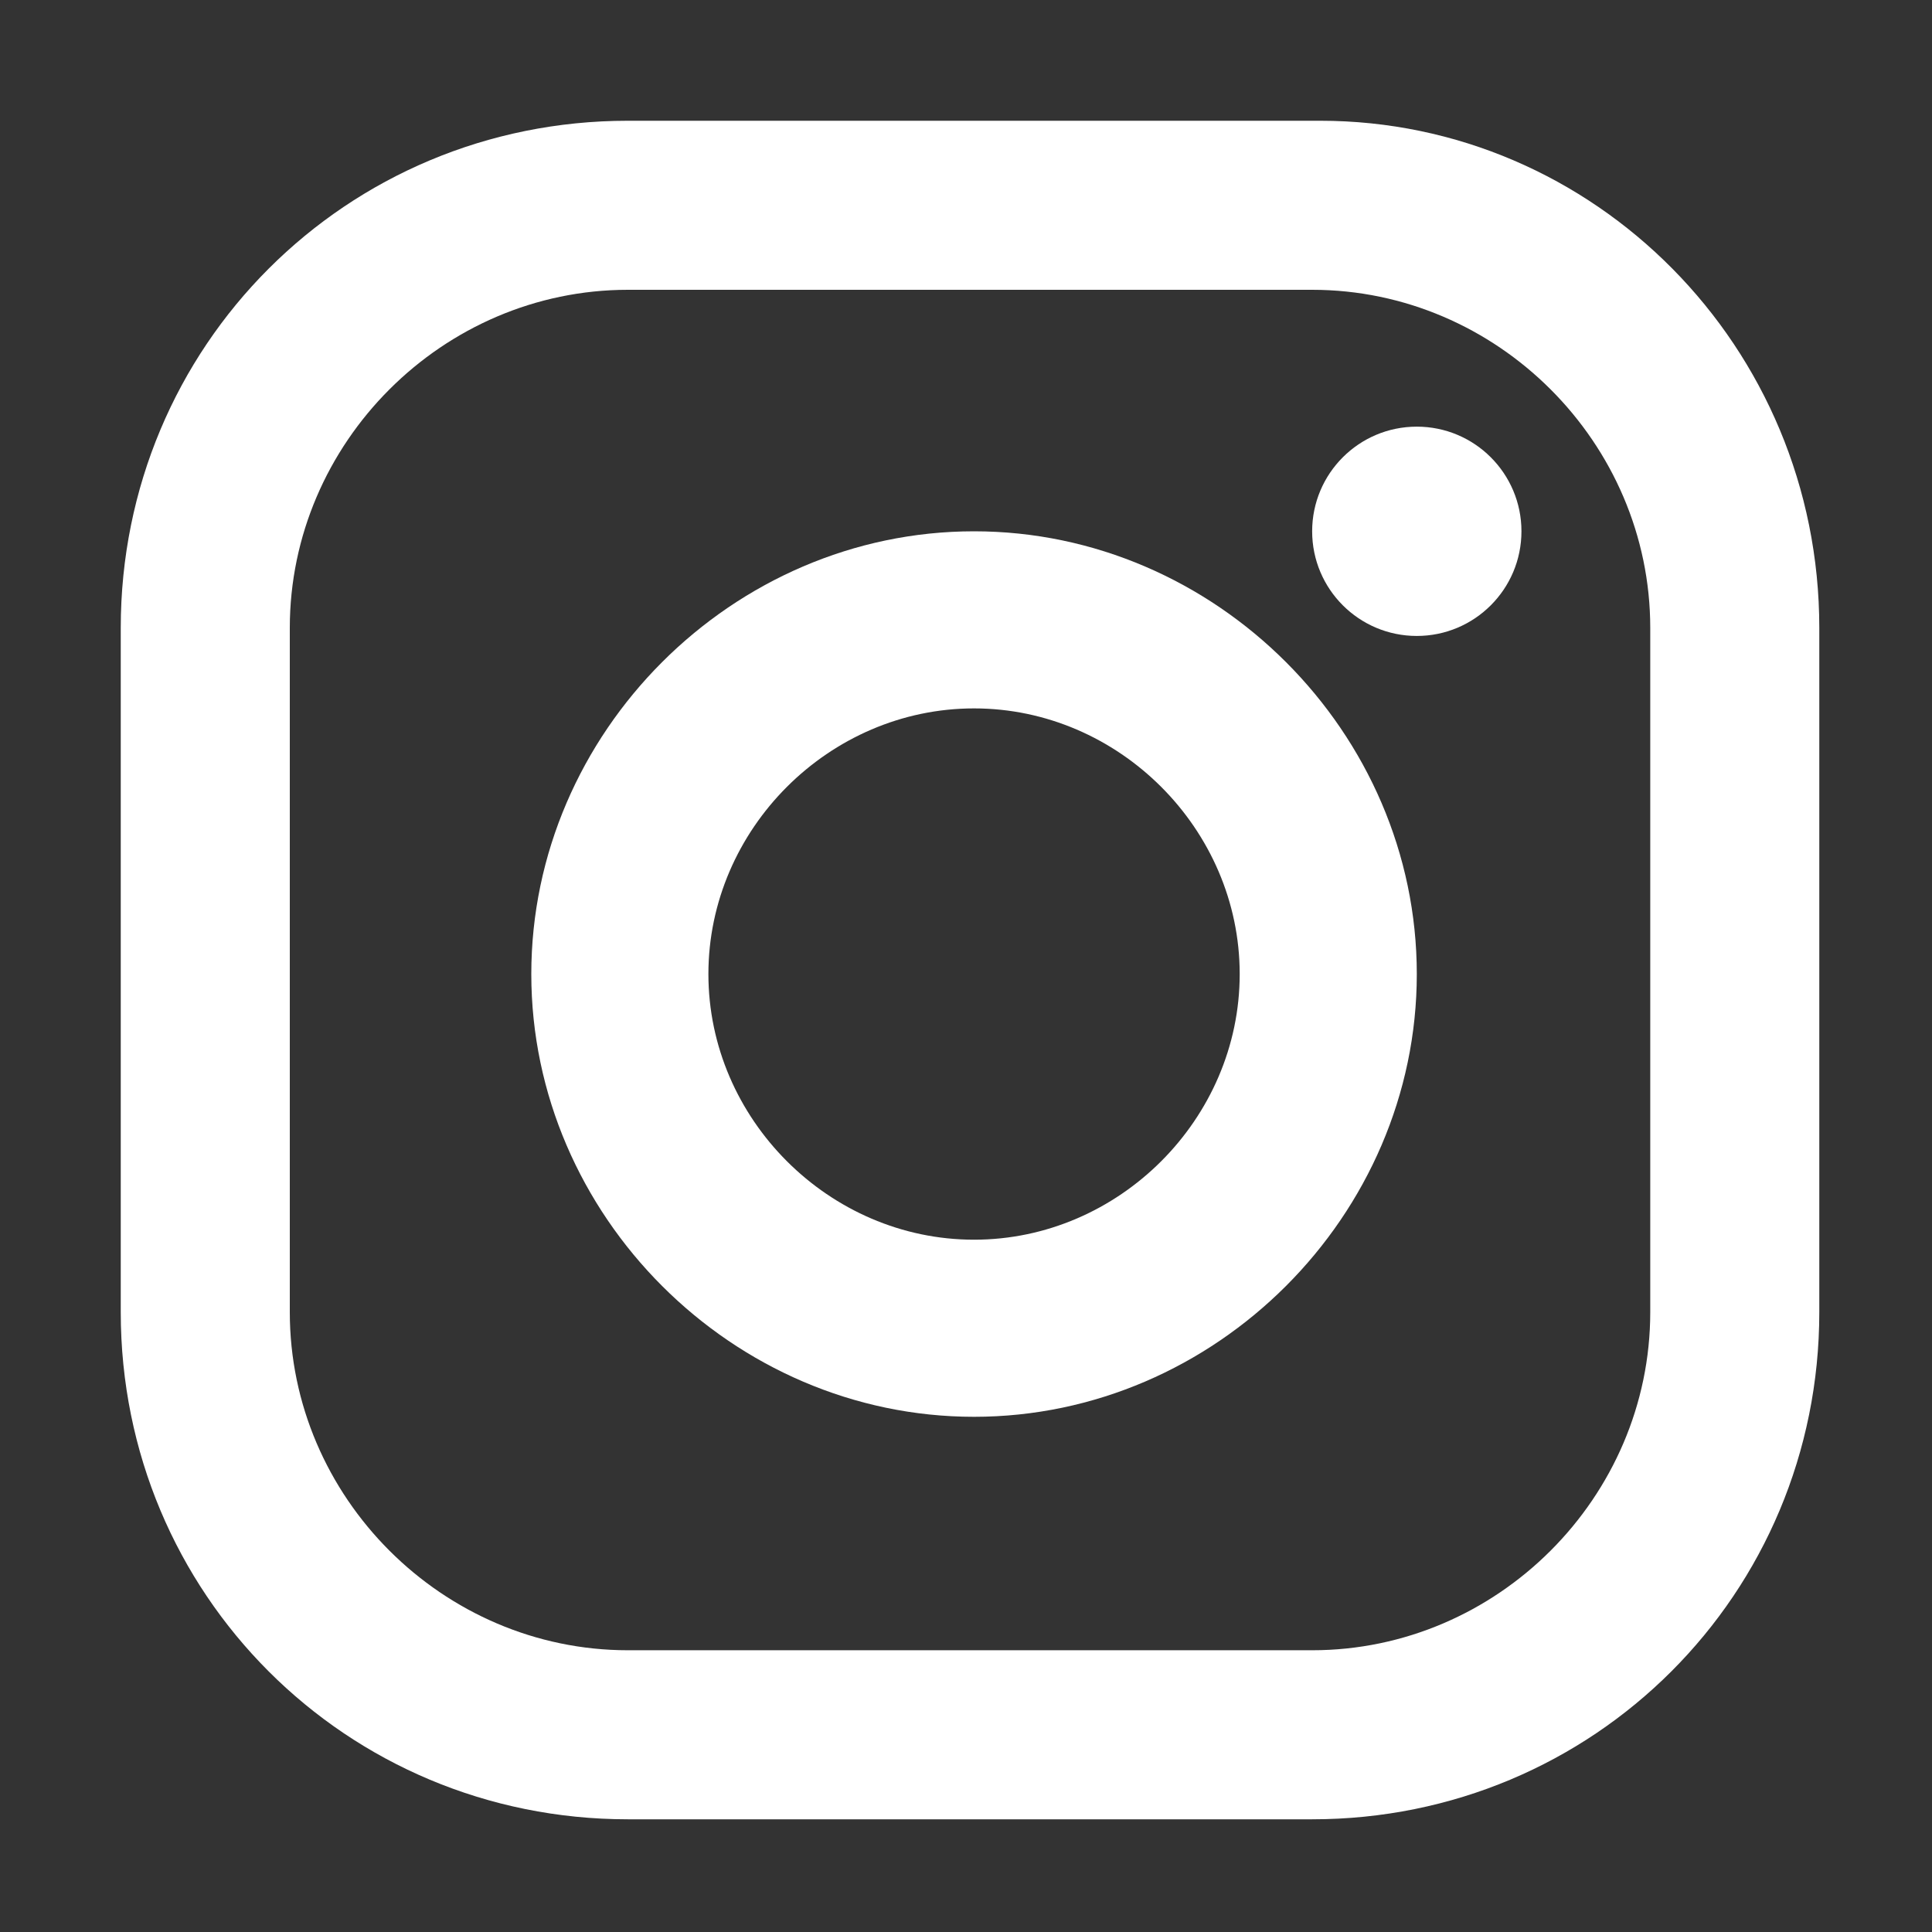 <svg xmlns="http://www.w3.org/2000/svg" xmlns:xlink="http://www.w3.org/1999/xlink" id="Layer_1" x="0px" y="0px" viewBox="0 0 24 24" style="enable-background:new 0 0 24 24;" xml:space="preserve">
<rect x="0" y="0" width="24" height="24" fill="#333333" stroke="none"/>
<style type="text/css">
	.st0{fill:#FFFFFF;}
</style>
<g>
	<path class="st0" d="M16.4,1.5H7.8c-3.5,0-6.3,2.8-6.3,6.3v8.5c0,3.5,2.8,6.3,6.3,6.3h8.5c3.5,0,6.3-2.8,6.3-6.3V7.8   C22.6,4.3,19.8,1.5,16.4,1.5z M20.5,16.3c0,2.3-1.9,4.2-4.2,4.2H7.8c-2.3,0-4.2-1.9-4.2-4.2V7.8c0-2.3,1.9-4.2,4.2-4.2h8.5   c2.3,0,4.2,1.9,4.2,4.2L20.5,16.3L20.5,16.3z"></path>
	<path class="st0" d="M12.1,6.6c-3,0-5.5,2.5-5.5,5.5s2.5,5.5,5.5,5.5s5.5-2.5,5.5-5.5S15.1,6.6,12.1,6.6z M12.1,15.4   c-1.8,0-3.3-1.5-3.3-3.3s1.5-3.3,3.3-3.3c1.8,0,3.3,1.5,3.3,3.3C15.4,13.9,13.9,15.4,12.1,15.4z"></path>
	<circle class="st0" cx="17.6" cy="6.6" r="1.3"></circle>
</g>
</svg>